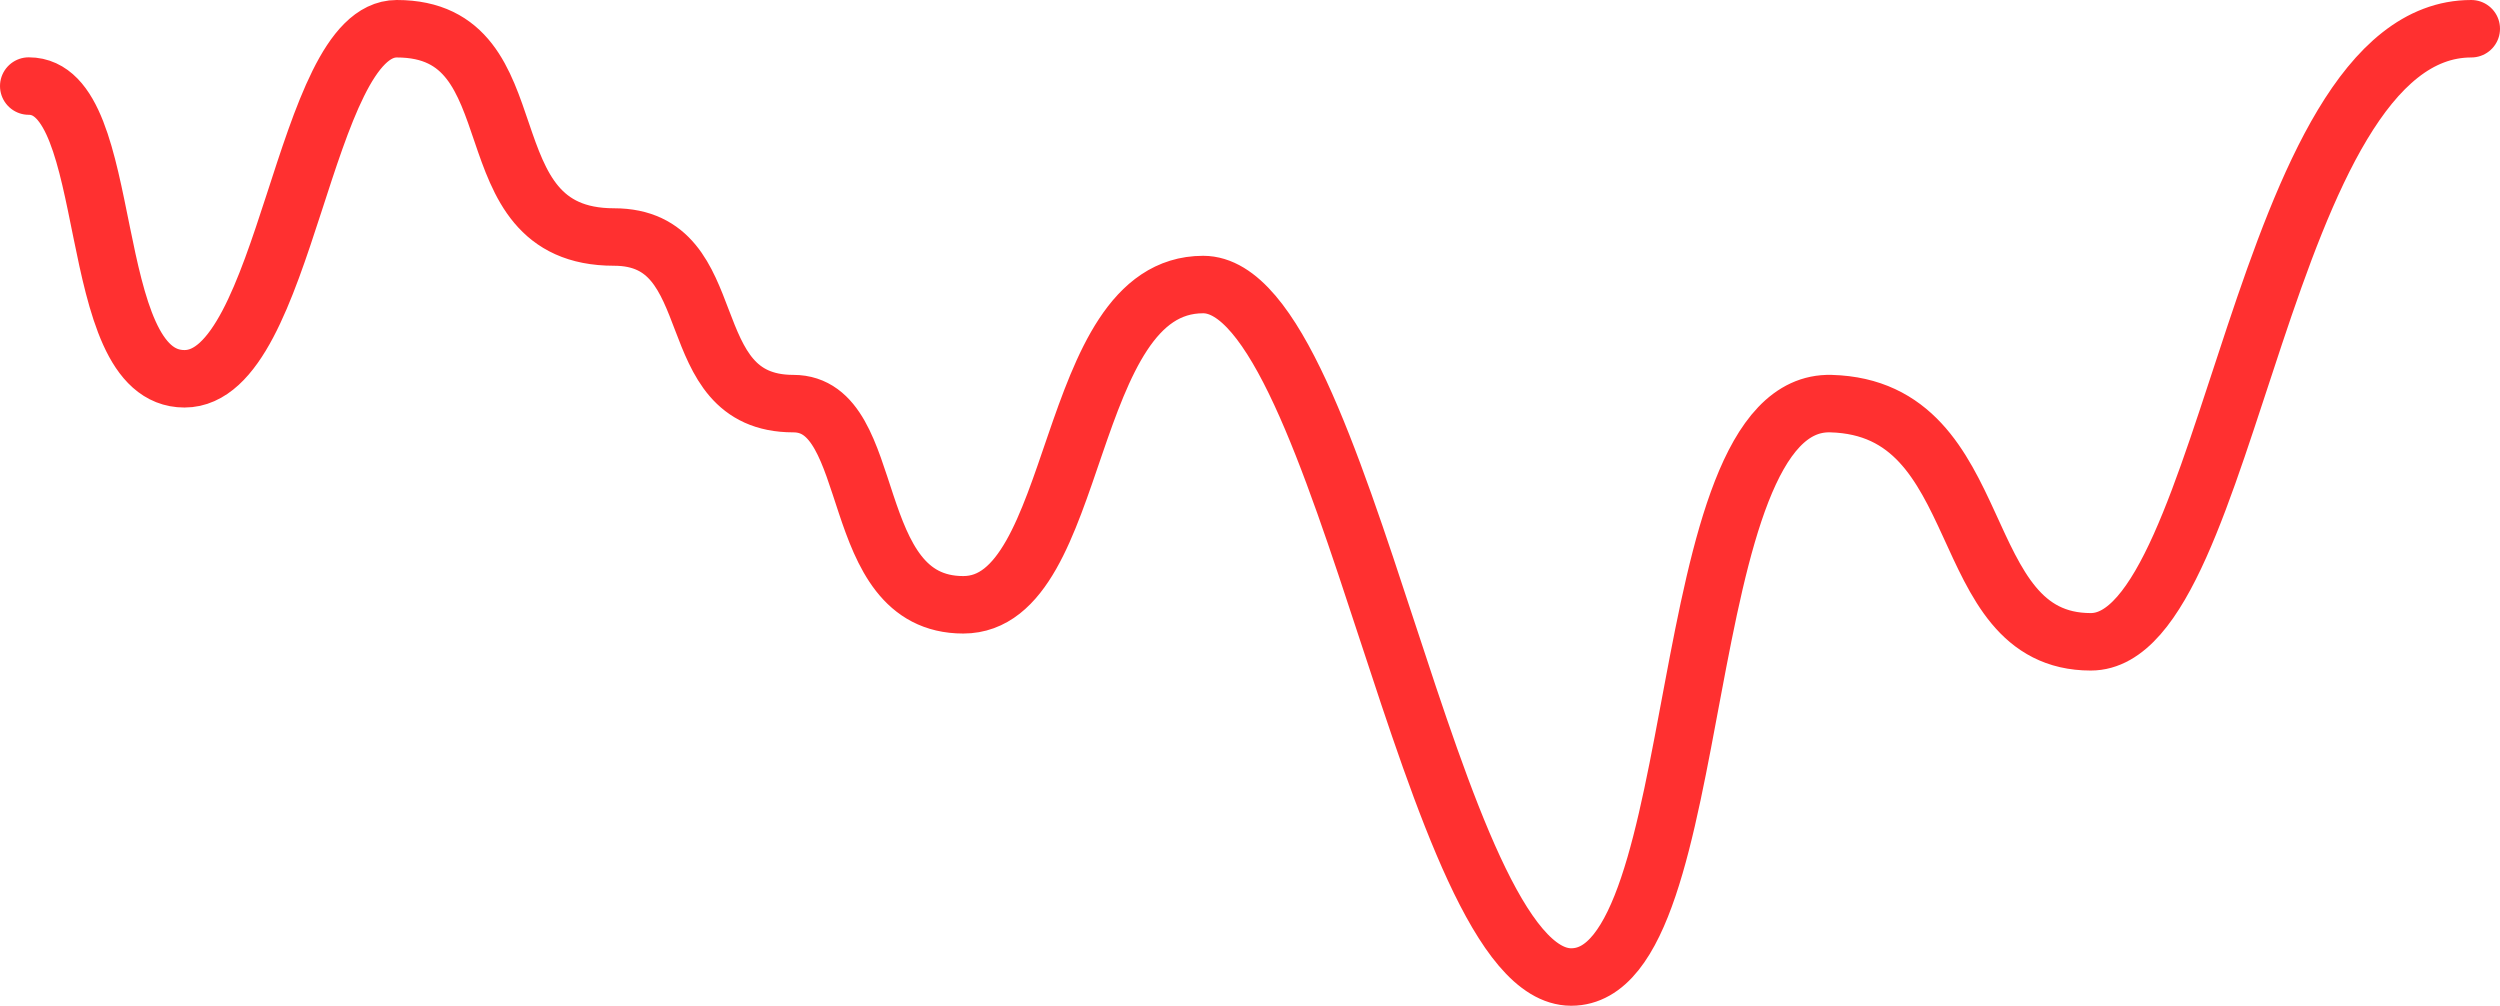 <svg width="87" height="35" viewBox="0 0 87 35" fill="none" xmlns="http://www.w3.org/2000/svg">
<path d="M1 2.995C4.121 2.995 2.842 13.182 6.42 13.182C9.999 13.182 10.527 1 13.807 1C18.739 1 16.111 8.248 21.367 8.248C25.323 8.248 23.503 14.046 27.609 14.046C30.622 14.046 29.378 21.047 33.522 21.047C37.666 21.047 36.974 9.902 41.87 9.902C46.767 9.902 49.781 34 54.678 34C59.575 34 58.068 13.893 63.718 14.046C69.369 14.2 67.862 22.335 72.759 22.335C77.656 22.335 78.655 1 86 1" stroke="#FF3030" stroke-width="2" stroke-linecap="round"/>
</svg>
